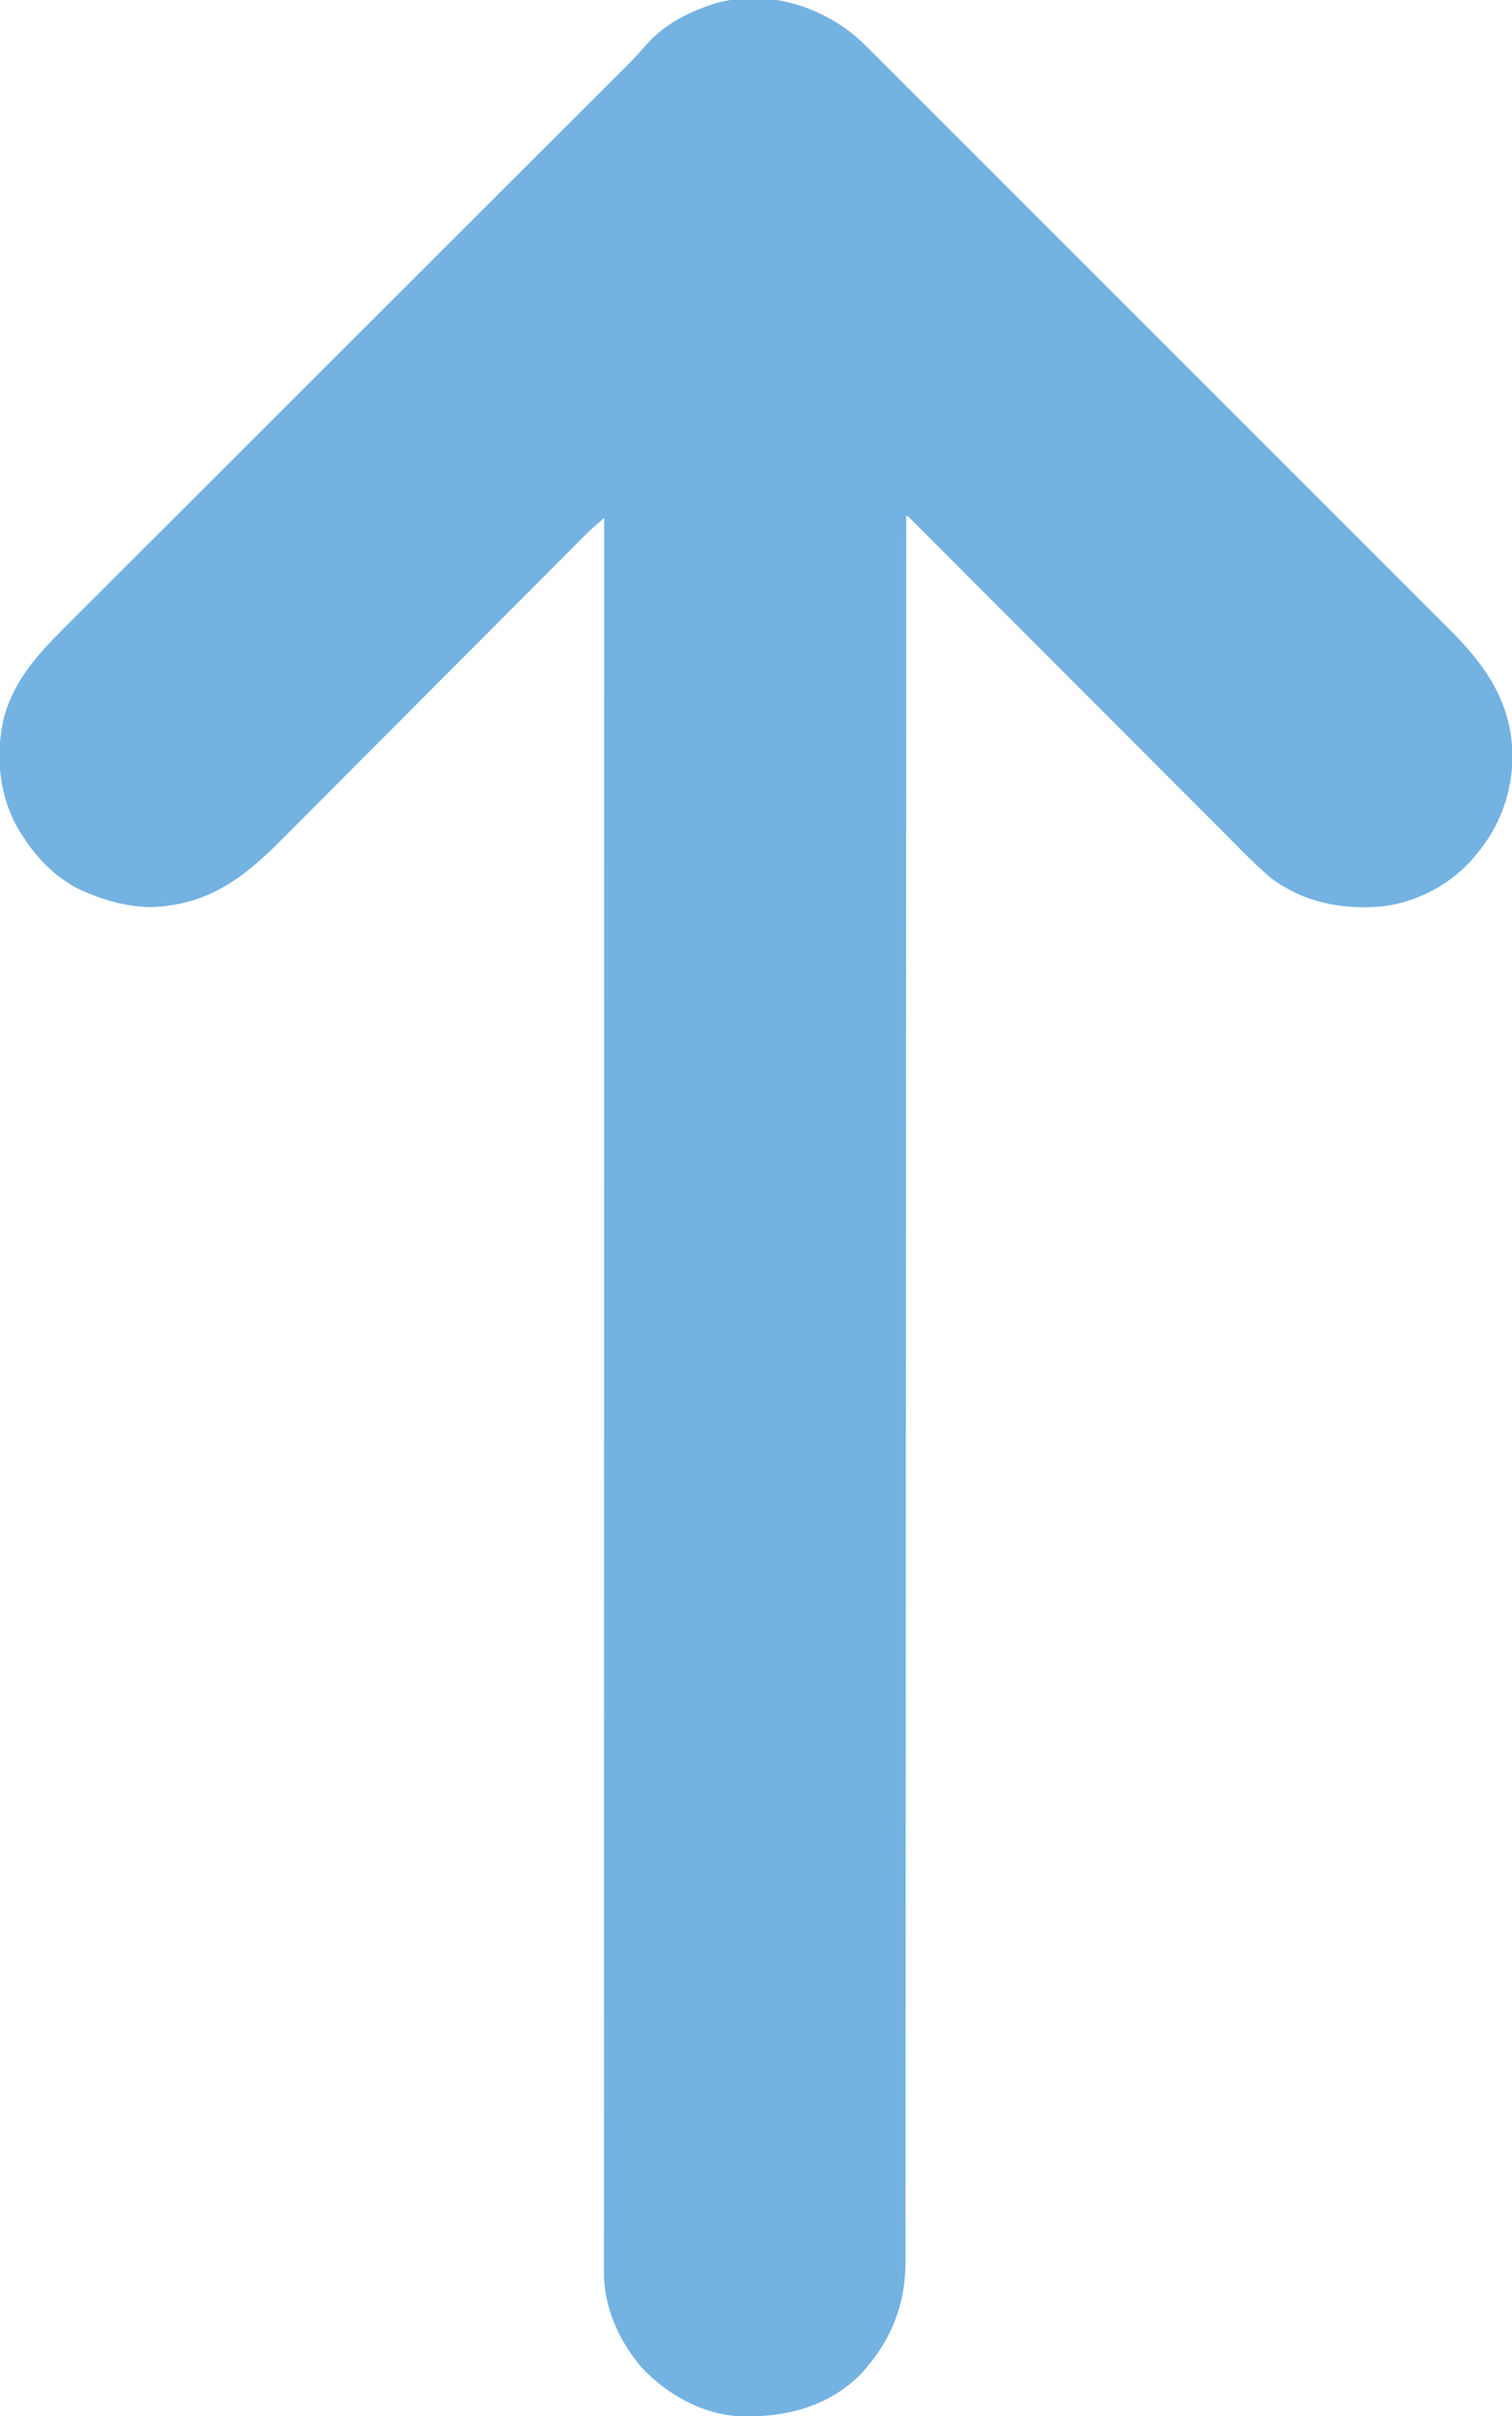 <?xml version="1.0" encoding="UTF-8"?>
<svg version="1.1" xmlns="http://www.w3.org/2000/svg" width="961" height="1535">
<path d="M0 0 C6.628 5.737 12.726 12.043 18.913 18.247 C20.518 19.849 22.123 21.45 23.729 23.051 C28.125 27.437 32.514 31.829 36.903 36.222 C41.156 40.477 45.414 44.727 49.671 48.978 C59.449 58.741 69.221 68.511 78.991 78.283 C86.538 85.832 94.086 93.378 101.636 100.924 C102.722 102.009 103.808 103.094 104.894 104.18 C106.53 105.815 108.167 107.451 109.803 109.087 C125.014 124.289 140.222 139.492 155.426 154.701 C155.999 155.274 156.571 155.847 157.161 156.437 C160.064 159.341 162.967 162.244 165.87 165.148 C166.735 166.013 166.735 166.013 167.617 166.896 C168.783 168.062 169.949 169.228 171.115 170.394 C189.249 188.534 207.391 206.667 225.537 224.796 C245.942 245.18 266.342 265.569 286.734 285.965 C288.911 288.142 291.087 290.319 293.263 292.495 C293.799 293.031 294.335 293.567 294.887 294.119 C302.961 302.194 311.038 310.265 319.118 318.334 C328.312 327.516 337.501 336.704 346.683 345.898 C351.365 350.586 356.05 355.272 360.741 359.951 C365.041 364.24 369.334 368.537 373.622 372.838 C375.168 374.387 376.717 375.934 378.269 377.478 C401.362 400.459 417.93 424.099 418.329 457.861 C418.219 480.598 410.655 502.129 396.016 519.611 C395.484 520.277 394.952 520.944 394.403 521.631 C380.224 538.788 358.396 550.592 336.288 553.396 C310.586 555.832 286.029 551.17 265.016 535.611 C253.754 526.058 243.542 515.267 233.123 504.819 C230.449 502.138 227.771 499.46 225.093 496.781 C220.467 492.152 215.843 487.522 211.22 482.89 C204.536 476.193 197.848 469.499 191.16 462.807 C180.305 451.944 169.451 441.08 158.599 430.214 C157.951 429.566 157.303 428.917 156.636 428.248 C152.034 423.64 147.431 419.032 142.829 414.424 C137.553 409.14 132.276 403.857 127 398.574 C126.349 397.922 125.699 397.271 125.029 396.6 C114.201 385.759 103.372 374.92 92.541 364.082 C85.863 357.4 79.188 350.716 72.514 344.03 C67.953 339.46 63.389 334.892 58.825 330.325 C56.188 327.687 53.553 325.049 50.919 322.408 C48.072 319.553 45.221 316.702 42.37 313.851 C41.529 313.006 40.688 312.162 39.822 311.292 C39.064 310.536 38.307 309.779 37.526 309.001 C36.868 308.341 36.209 307.682 35.531 307.003 C34.237 305.498 34.237 305.498 33.016 305.611 C33.016 306.585 33.016 307.559 33.016 308.563 C33.007 341.913 32.998 375.263 32.988 408.613 C32.988 409.285 32.988 409.956 32.988 410.649 C32.966 482.65 32.939 554.652 32.9 626.653 C32.899 628.253 32.898 629.852 32.897 631.452 C32.879 665.029 32.86 698.606 32.84 732.184 C32.83 749.051 32.82 765.918 32.81 782.785 C32.809 785.33 32.807 787.874 32.806 790.418 C32.783 829.591 32.764 868.764 32.755 907.936 C32.754 908.779 32.754 909.621 32.754 910.488 C32.751 924.064 32.748 937.64 32.745 951.217 C32.736 990.327 32.726 1029.437 32.701 1068.547 C32.701 1069.352 32.7 1070.156 32.7 1070.985 C32.689 1088.647 32.677 1106.31 32.664 1123.972 C32.658 1131.079 32.653 1138.186 32.648 1145.293 C32.647 1146.46 32.647 1146.46 32.646 1147.65 C32.629 1172.699 32.623 1197.748 32.625 1222.797 C32.626 1248.036 32.615 1273.276 32.587 1298.515 C32.583 1302.006 32.579 1305.496 32.575 1308.987 C32.575 1309.671 32.574 1310.355 32.573 1311.06 C32.561 1322.537 32.565 1334.013 32.574 1345.49 C32.58 1355.48 32.571 1365.471 32.551 1375.462 C32.54 1381.154 32.535 1386.846 32.548 1392.539 C32.56 1397.724 32.553 1402.909 32.531 1408.094 C32.527 1409.952 32.529 1411.81 32.539 1413.667 C32.677 1442.127 23.068 1465.763 3.454 1486.611 C-16.95 1506.515 -42.523 1513.085 -70.304 1512.826 C-95.062 1512.273 -117.938 1499.744 -134.866 1482.072 C-149.211 1465.398 -159.185 1443.905 -159.108 1421.665 C-159.11 1420.484 -159.11 1420.484 -159.112 1419.279 C-159.115 1416.631 -159.111 1413.983 -159.107 1411.334 C-159.107 1409.412 -159.108 1407.49 -159.11 1405.568 C-159.113 1400.259 -159.11 1394.95 -159.106 1389.641 C-159.102 1383.875 -159.105 1378.11 -159.106 1372.344 C-159.108 1362.23 -159.107 1352.117 -159.103 1342.003 C-159.098 1331.15 -159.096 1320.297 -159.097 1309.444 C-159.097 1308.758 -159.097 1308.073 -159.097 1307.367 C-159.097 1303.874 -159.097 1300.381 -159.097 1296.887 C-159.099 1271.592 -159.095 1246.297 -159.089 1221.002 C-159.083 1195.948 -159.079 1170.895 -159.078 1145.841 C-159.078 1144.675 -159.078 1144.675 -159.078 1143.484 C-159.078 1136.38 -159.078 1129.276 -159.077 1122.172 C-159.077 1104.512 -159.076 1086.851 -159.075 1069.19 C-159.075 1068.386 -159.075 1067.582 -159.075 1066.753 C-159.072 1027.623 -159.066 988.492 -159.059 949.361 C-159.057 935.78 -159.054 922.2 -159.052 908.619 C-159.052 907.356 -159.052 907.356 -159.052 906.067 C-159.045 866.918 -159.042 827.769 -159.039 788.621 C-159.038 786.079 -159.038 783.538 -159.038 780.997 C-159.037 764.156 -159.035 747.315 -159.034 730.473 C-159.032 696.963 -159.029 663.453 -159.026 629.943 C-159.026 628.347 -159.026 626.751 -159.026 625.155 C-159.019 553.305 -159.01 481.454 -158.999 409.604 C-158.999 408.931 -158.999 408.258 -158.999 407.565 C-158.994 373.914 -158.989 340.262 -158.984 306.611 C-163.188 310.25 -167.373 313.873 -171.299 317.815 C-172.058 318.575 -172.818 319.334 -173.6 320.117 C-174.407 320.929 -175.213 321.742 -176.045 322.579 C-176.923 323.459 -177.801 324.34 -178.706 325.246 C-180.622 327.167 -182.536 329.088 -184.448 331.011 C-187.562 334.14 -190.679 337.267 -193.797 340.393 C-198.323 344.933 -202.849 349.475 -207.373 354.017 C-214.536 361.208 -221.704 368.393 -228.874 375.577 C-231.331 378.04 -233.789 380.503 -236.247 382.966 C-236.861 383.581 -237.475 384.196 -238.108 384.831 C-245.089 391.826 -252.069 398.823 -259.048 405.82 C-259.686 406.459 -260.323 407.098 -260.98 407.757 C-271.301 418.104 -281.616 428.457 -291.929 438.811 C-302.541 449.465 -313.16 460.111 -323.786 470.75 C-330.327 477.299 -336.862 483.854 -343.388 490.418 C-347.869 494.923 -352.356 499.42 -356.85 503.912 C-359.435 506.496 -362.017 509.084 -364.59 511.681 C-388.677 535.98 -411.696 552.894 -447.296 553.924 C-461.678 553.624 -474.834 550.265 -487.984 544.611 C-488.895 544.232 -489.806 543.853 -490.745 543.463 C-505.977 536.546 -519.14 523.568 -527.984 509.611 C-528.569 508.732 -529.154 507.853 -529.757 506.947 C-543.023 485.918 -546.143 459.83 -541.019 435.74 C-535.219 411.371 -519.952 394.266 -502.642 377.036 C-501.073 375.466 -499.503 373.896 -497.934 372.325 C-493.638 368.026 -489.335 363.733 -485.031 359.441 C-480.863 355.282 -476.698 351.118 -472.534 346.954 C-464.019 338.44 -455.499 329.931 -446.977 321.424 C-438.538 313 -430.102 304.574 -421.668 296.145 C-421.143 295.62 -420.617 295.095 -420.076 294.554 C-417.408 291.887 -414.741 289.221 -412.073 286.554 C-393.189 267.68 -374.302 248.81 -355.411 229.943 C-354.27 228.802 -353.128 227.662 -351.987 226.522 C-351.421 225.957 -350.855 225.393 -350.273 224.811 C-347.411 221.953 -344.55 219.095 -341.689 216.237 C-340.838 215.387 -340.838 215.387 -339.969 214.52 C-326.787 201.354 -313.606 188.187 -300.426 175.019 C-299.861 174.455 -299.296 173.89 -298.714 173.309 C-285.819 160.426 -272.924 147.542 -260.03 134.657 C-259.488 134.116 -258.946 133.574 -258.388 133.016 C-253.511 128.143 -248.635 123.27 -243.759 118.397 C-231.604 106.25 -219.448 94.104 -207.288 81.962 C-198.816 73.503 -190.346 65.042 -181.877 56.579 C-177.291 51.996 -172.703 47.413 -168.113 42.833 C-163.911 38.639 -159.711 34.444 -155.513 30.246 C-153.995 28.729 -152.475 27.212 -150.955 25.696 C-148.887 23.634 -146.822 21.568 -144.757 19.502 C-144.168 18.916 -143.579 18.331 -142.972 17.727 C-139.323 14.067 -135.878 10.273 -132.506 6.356 C-121.525 -6.236 -106.628 -14.14 -90.984 -19.389 C-89.97 -19.729 -88.957 -20.07 -87.913 -20.42 C-56.811 -28.839 -24.512 -19.8 0 0 Z " fill="#74B2E1" transform="translate(542.984,22.389)"/>
</svg>
